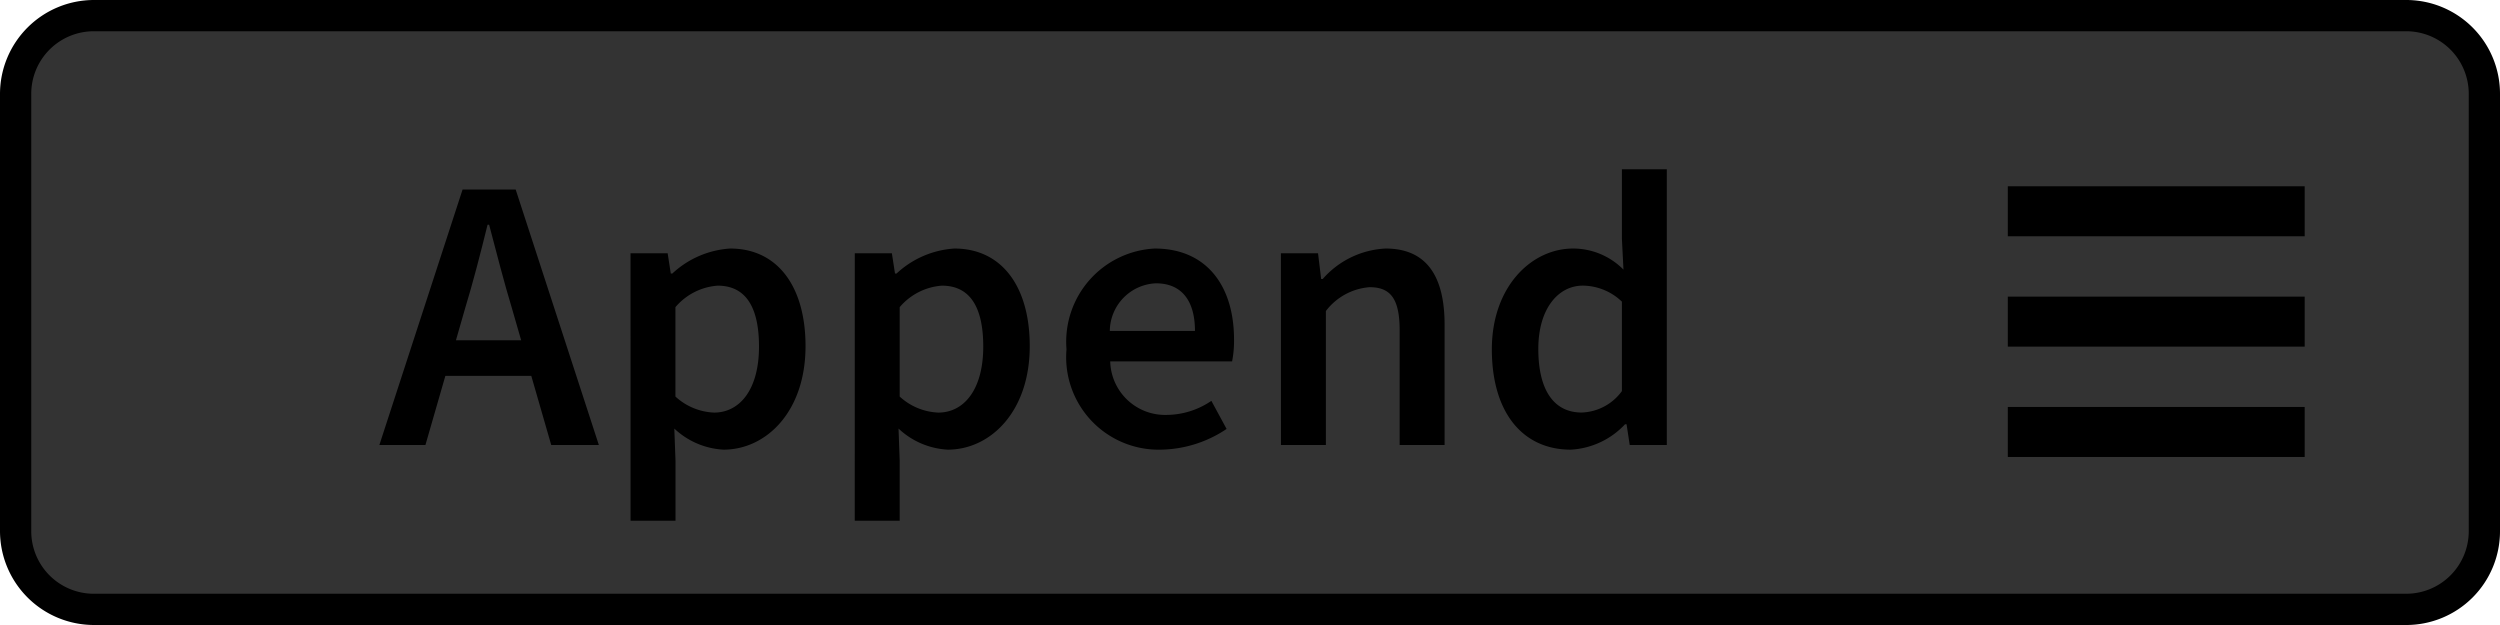 <svg xmlns="http://www.w3.org/2000/svg" width="80" height="20" viewBox="0 0 80 20"><title>Append_Disabled Kopie</title><rect x="0.5" y="0.5" width="79" height="19" rx="2.5" ry="2.5" fill="#333"/><path d="M77,1a2.002,2.002,0,0,1,2,2V17a2.002,2.002,0,0,1-2,2H3a2.002,2.002,0,0,1-2-2V3A2.002,2.002,0,0,1,3,1H77m0-1H3A3.009,3.009,0,0,0,0,3V17a3.009,3.009,0,0,0,3,3H77a3,3,0,0,0,3-3V3a3,3,0,0,0-3-3Z"/><line x1="73.75" y1="10.292" x2="64.25" y2="10.292" stroke="#000" stroke-miterlimit="10" stroke-width="1.6"/><line x1="73.75" y1="6.761" x2="64.25" y2="6.761" stroke="#000" stroke-miterlimit="10" stroke-width="1.6"/><line x1="73.75" y1="13.823" x2="64.25" y2="13.823" stroke="#000" stroke-miterlimit="10" stroke-width="1.6"/><path d="M14.802,6.066H16.502l2.661,8.173H17.639L17.001,12.027H14.252l-.638,2.212H12.14Zm-.212,4.823h2.087l-.288-.999c-.262-.862-.5-1.8-.737-2.699h-.05c-.225.912-.462,1.837-.725,2.699Z"/><path d="M20.177,8.104h1.188l.1.649h.05a2.992,2.992,0,0,1,1.85-.8c1.525,0,2.412,1.225,2.412,3.124,0,2.1-1.262,3.312-2.624,3.312a2.485,2.485,0,0,1-1.575-.675l.038,1.024v1.925h-1.438Zm4.111,2.986c0-1.225-.399-1.949-1.324-1.949a1.957,1.957,0,0,0-1.35.688v2.861a1.942,1.942,0,0,0,1.237.513C23.664,13.202,24.288,12.478,24.288,11.09Z"/><path d="M27.353,8.104H28.54l.1.649h.05a2.992,2.992,0,0,1,1.85-.8c1.525,0,2.412,1.225,2.412,3.124,0,2.1-1.262,3.312-2.624,3.312a2.485,2.485,0,0,1-1.575-.675L28.79,14.739v1.925h-1.438Zm4.111,2.986c0-1.225-.399-1.949-1.324-1.949a1.957,1.957,0,0,0-1.35.688v2.861a1.942,1.942,0,0,0,1.237.513C30.84,13.202,31.464,12.478,31.464,11.09Z"/><path d="M34.128,11.178a2.986,2.986,0,0,1,2.824-3.225c1.662,0,2.537,1.2,2.537,2.912a3.368,3.368,0,0,1-.062.699H35.527a1.757,1.757,0,0,0,1.812,1.713,2.564,2.564,0,0,0,1.425-.45l.487.899a3.867,3.867,0,0,1-2.099.663A2.959,2.959,0,0,1,34.128,11.178Zm4.111-.588c0-.949-.412-1.524-1.25-1.524a1.541,1.541,0,0,0-1.475,1.524Z"/><path d="M40.989,8.104h1.188l.1.824h.05a2.853,2.853,0,0,1,2.013-.975c1.312,0,1.887.888,1.887,2.438v3.849h-1.438V10.578c0-1.013-.287-1.388-.962-1.388a1.943,1.943,0,0,0-1.399.763v4.286h-1.438Z"/><path d="M47.739,11.178c0-2,1.263-3.225,2.6-3.225a2.266,2.266,0,0,1,1.612.675l-.05-.987V5.416h1.437v8.823H52.151l-.101-.662H52.001a2.562,2.562,0,0,1-1.737.812C48.727,14.39,47.739,13.202,47.739,11.178Zm4.162,1.337V9.653a1.83,1.83,0,0,0-1.25-.513c-.787,0-1.425.737-1.425,2.024,0,1.324.5,2.037,1.388,2.037A1.659,1.659,0,0,0,51.901,12.515Z"/></svg>